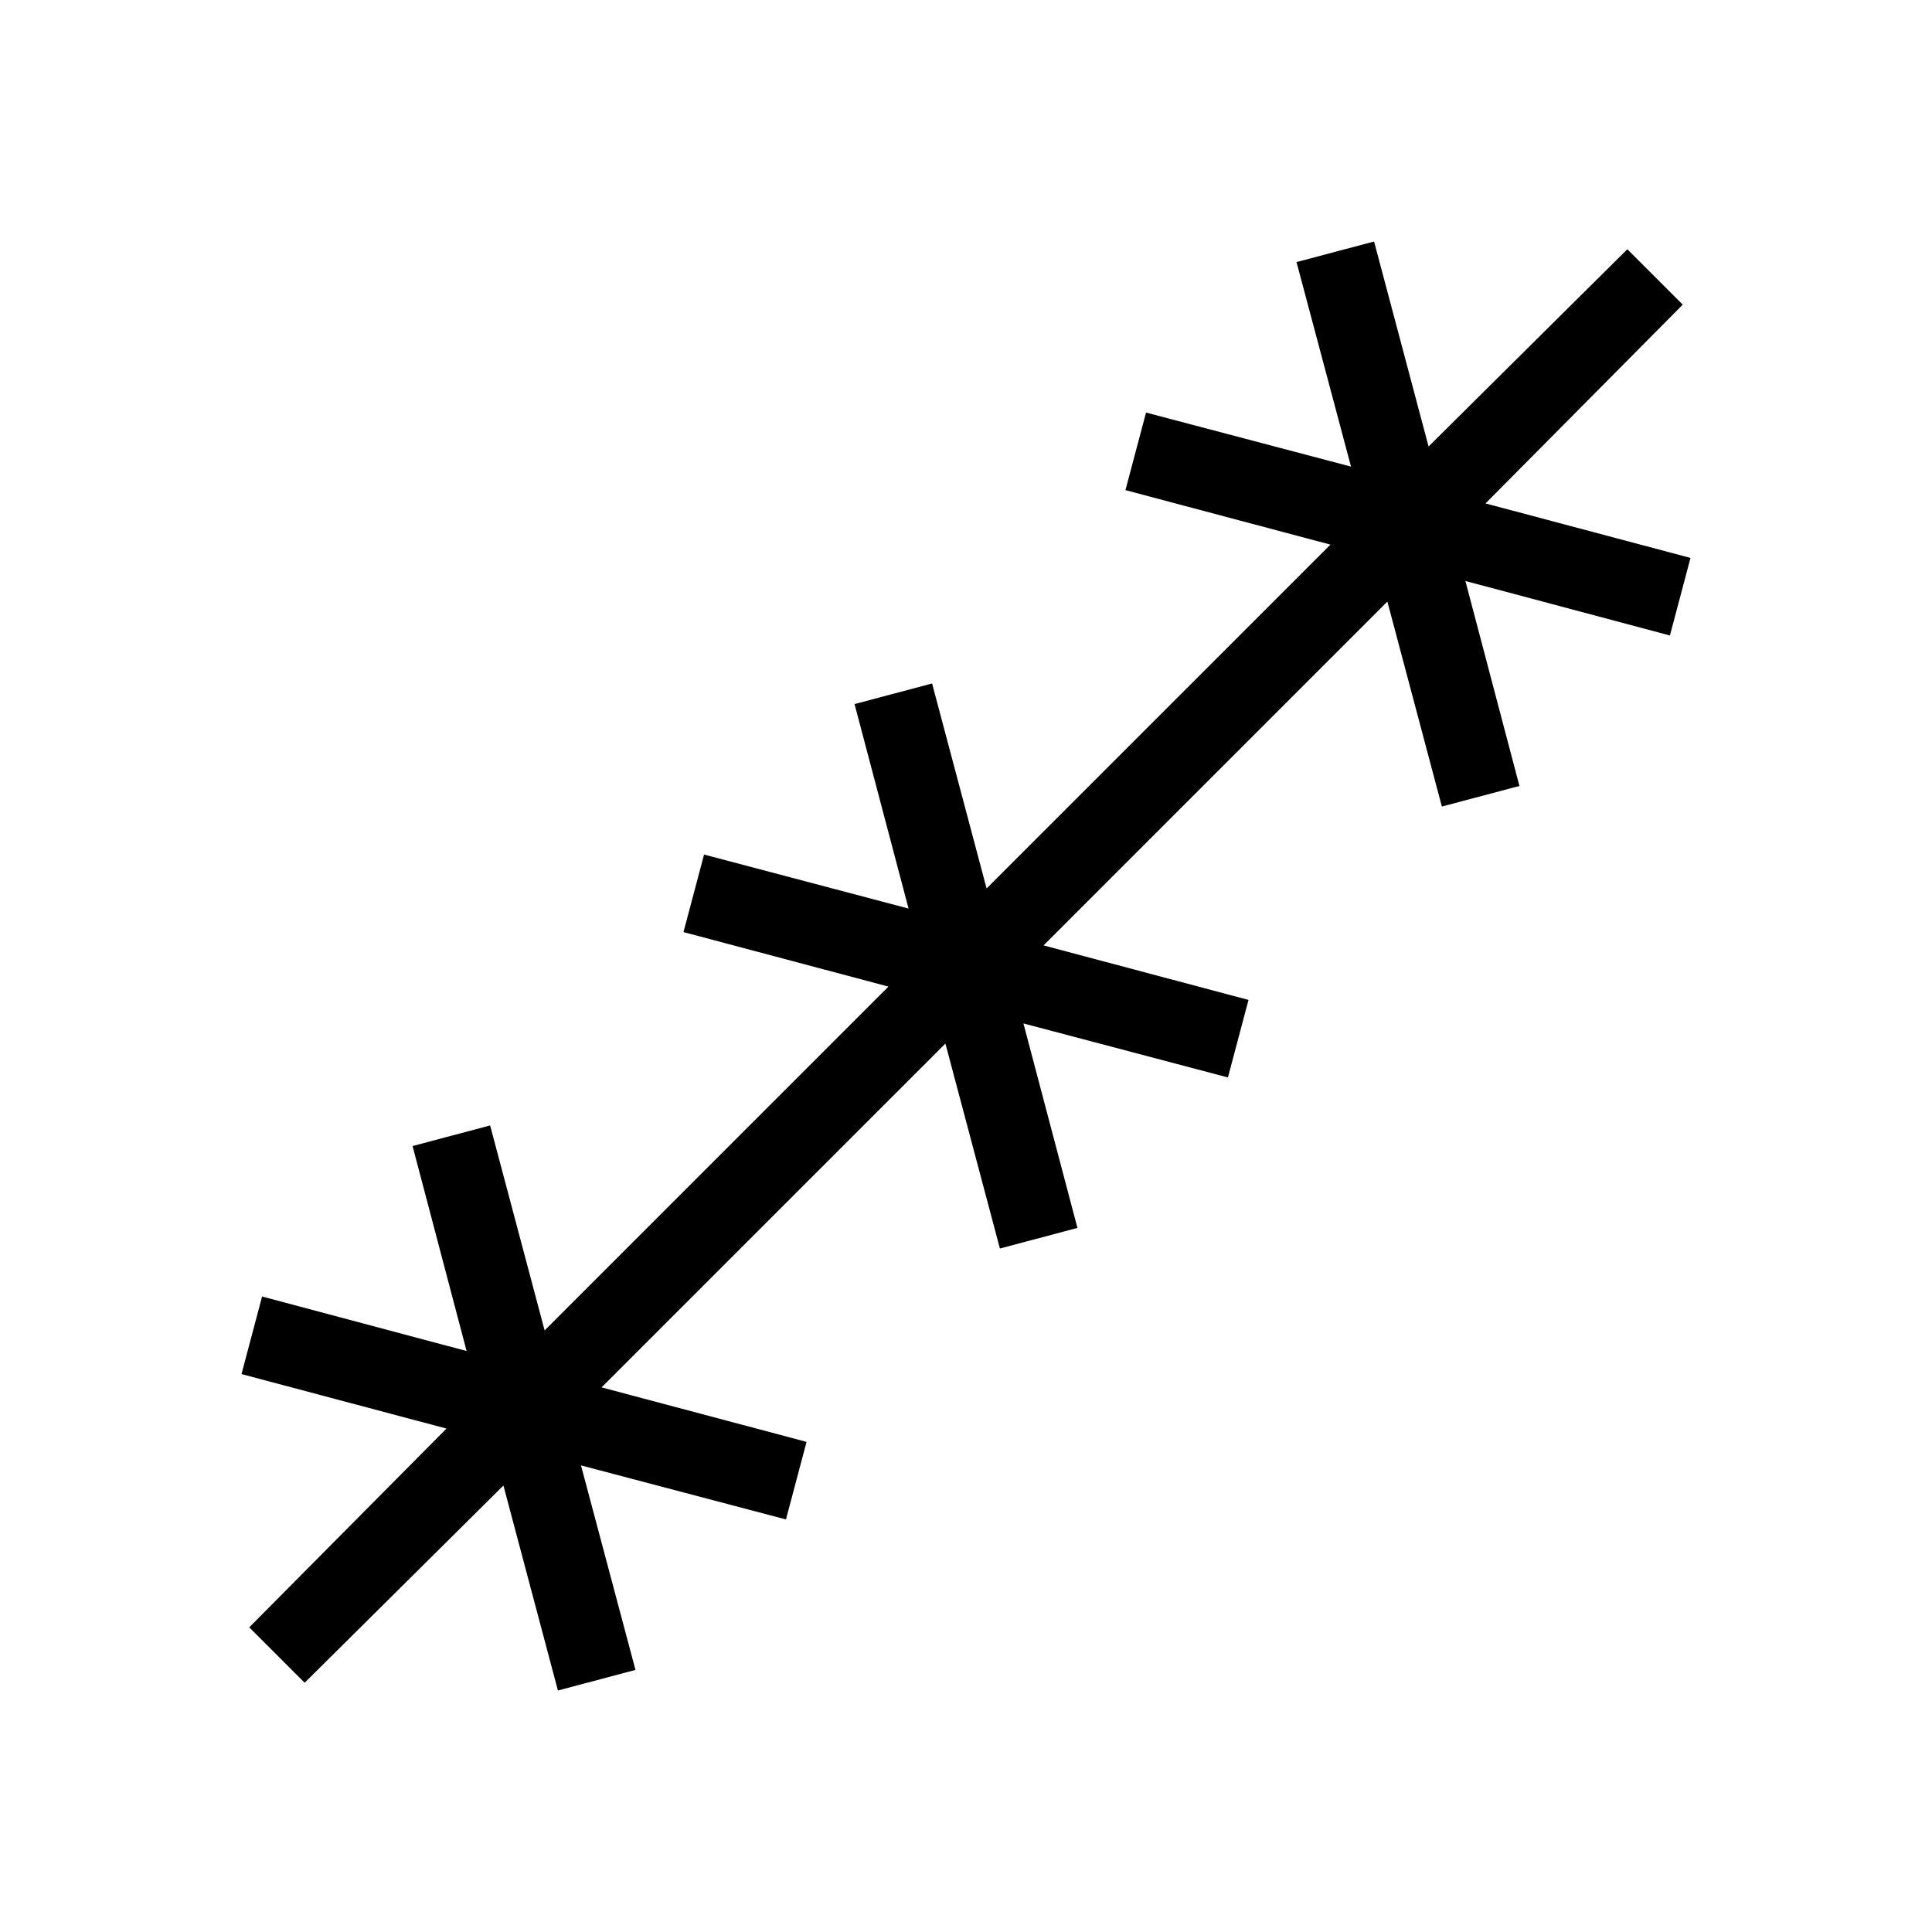 <svg xmlns="http://www.w3.org/2000/svg" height="24" viewBox="0 -960 960 960" width="24"><path d="m151.38-123.85-27.53-27.53 98-98.77L120-277.23l10.23-38.54 101.62 27.08L205-390.54l38.54-10.23 27.08 101.85 170.84-170.85-101.84-27.08 10.23-38.53 101.61 26.84-26.84-101.61 38.53-10.23 27.08 101.84 170.85-170.84-101.85-27.08L569.46-755l101.85 26.85-27.08-101.62L682.77-840l27.08 101.85 98.77-98 27.53 27.53-98 98.77L840-682.77l-10.23 38.54-101.62-27.08L755-569.46l-38.54 10.23-27.08-101.85-170.84 170.85 101.84 27.08-10.23 38.53-101.61-26.84 26.84 101.61-38.53 10.23-27.08-101.84-170.85 170.84 101.85 27.08L390.54-205l-101.85-26.85 27.08 101.62L277.23-120l-27.08-101.85-98.77 98Z"/></svg>